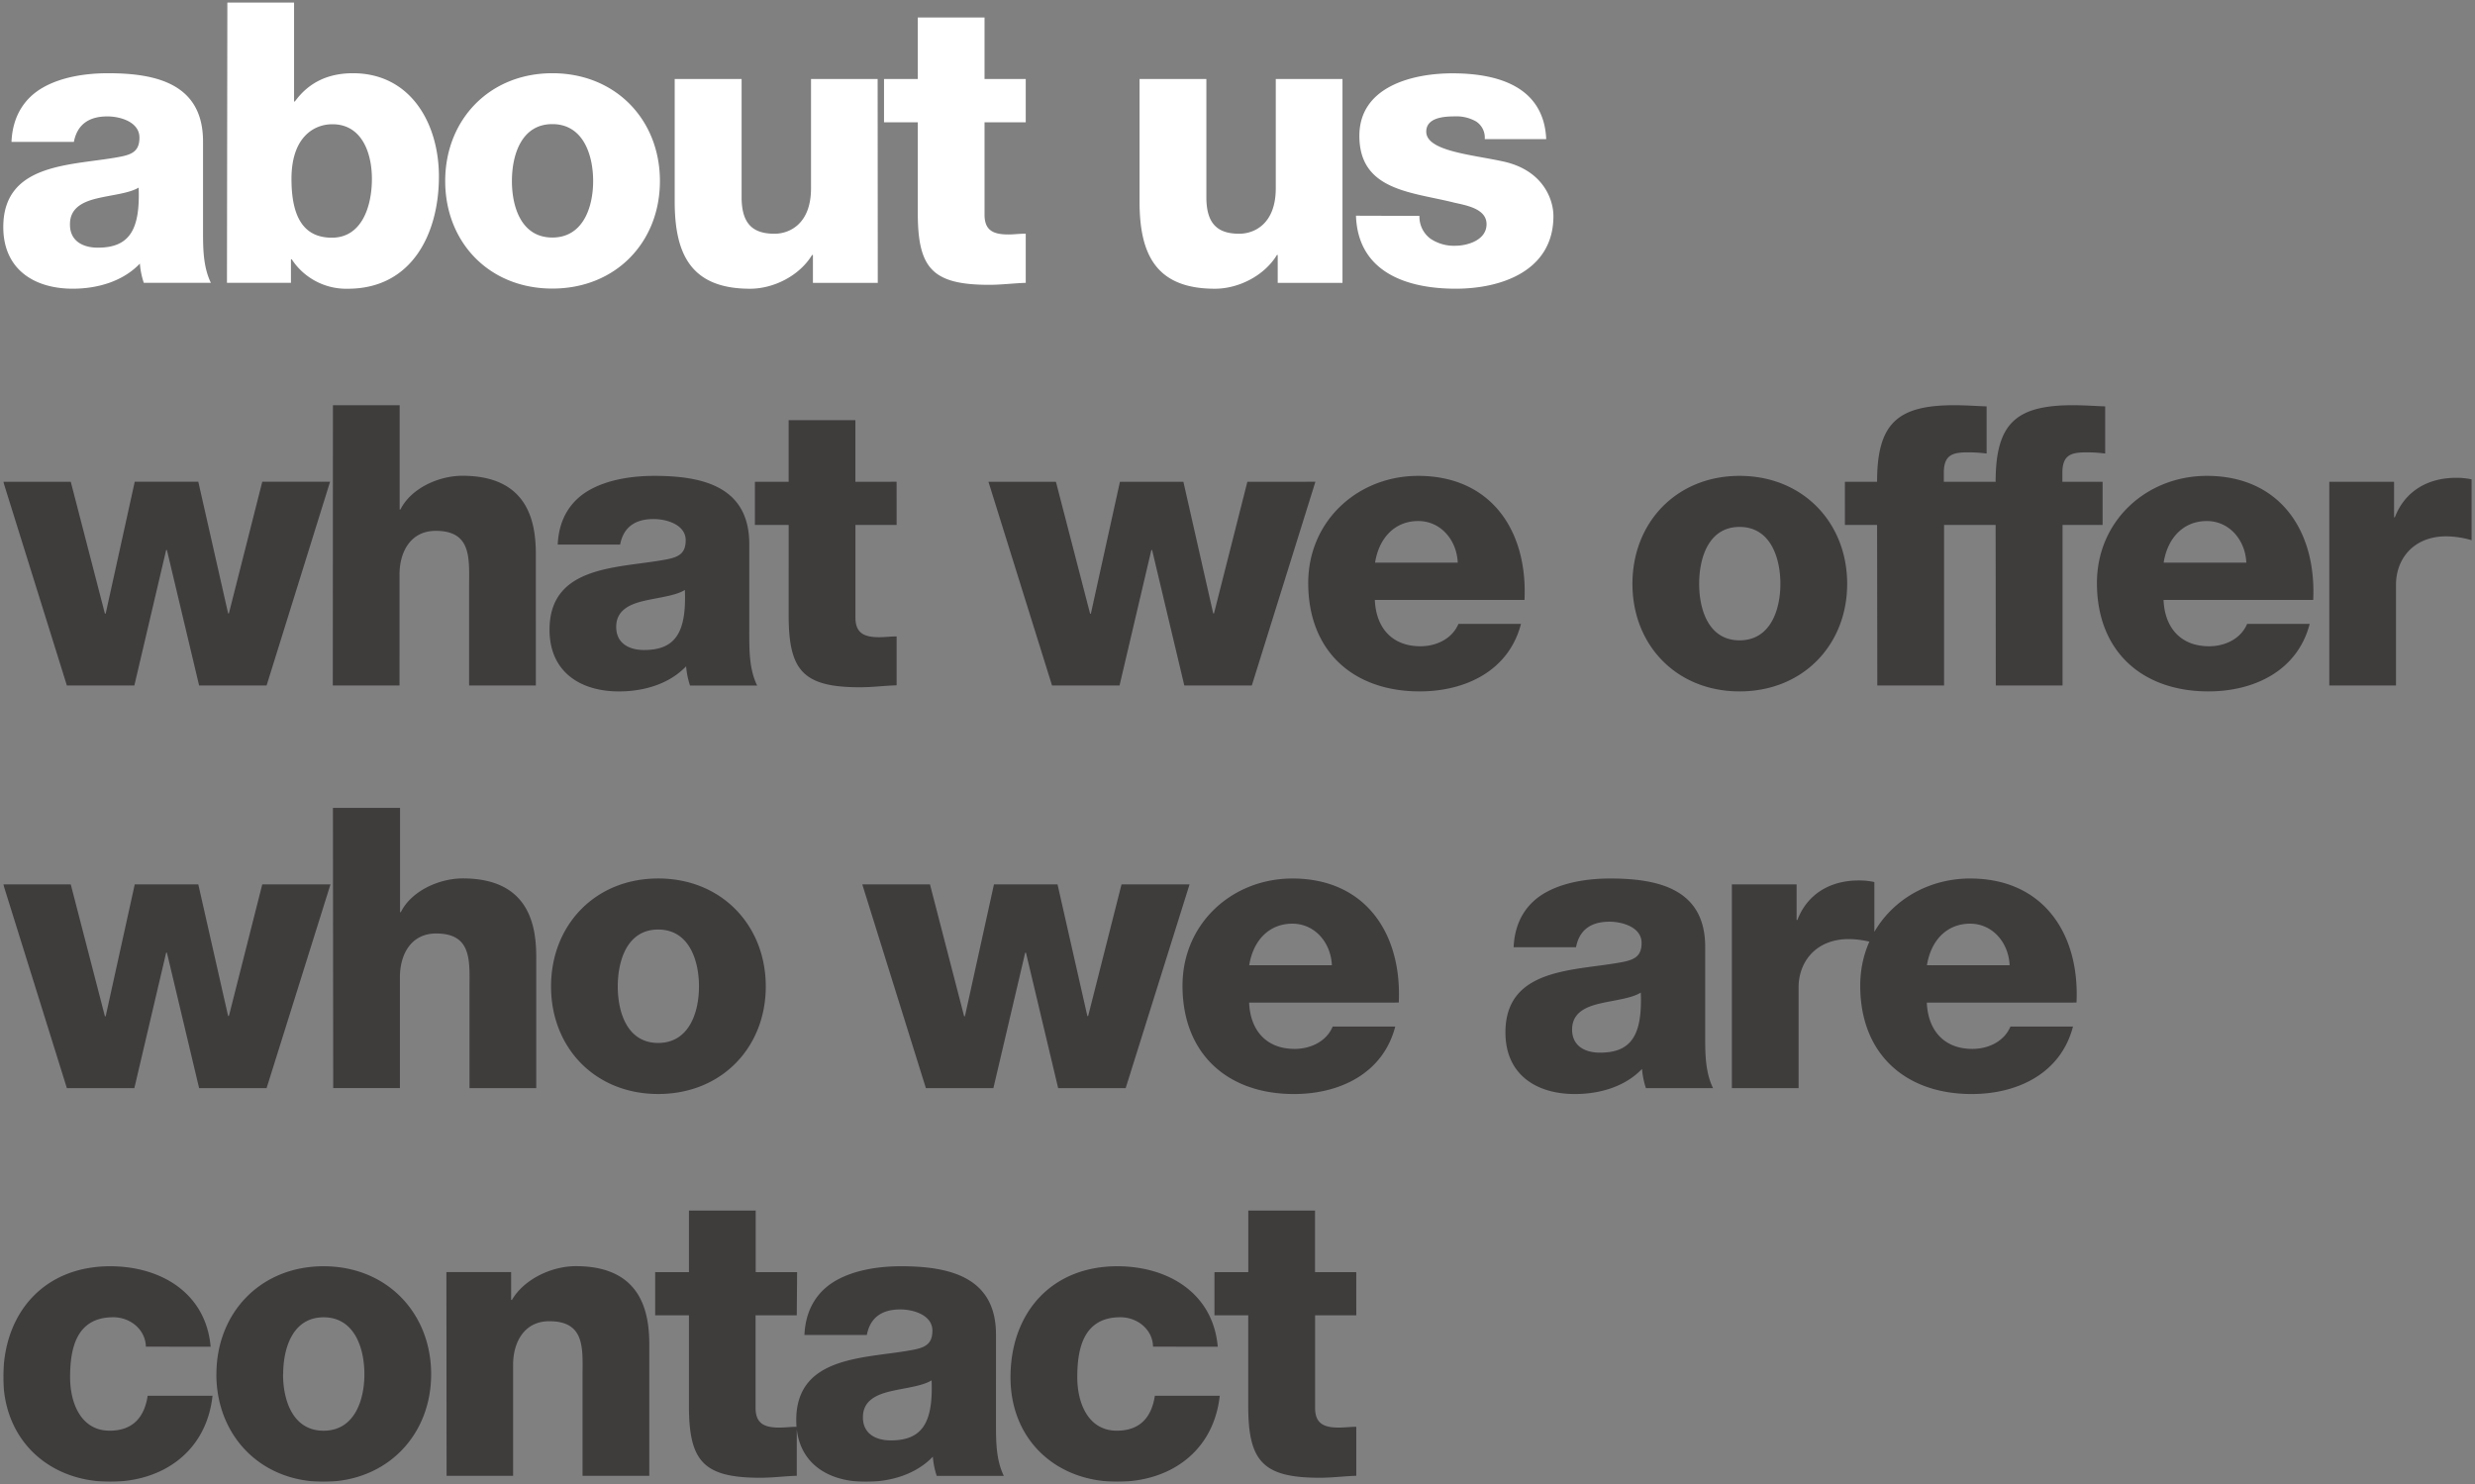 <svg id="Layer_1" data-name="Layer 1" xmlns="http://www.w3.org/2000/svg" xmlns:xlink="http://www.w3.org/1999/xlink" viewBox="0 0 752 451"><rect x="0" y="0" width="752" height="451" fill="#808080" stroke="none"/><defs><style>.cls-1{fill:none;}.cls-2{clip-path:url(#clip-path);}.cls-3{fill:#fff;}.cls-4{opacity:0.7;}.cls-5{clip-path:url(#clip-path-3);}.cls-6{fill:#231f20;}.cls-7{clip-path:url(#clip-path-4);}.cls-8{clip-path:url(#clip-path-5);}</style><clipPath id="clip-path"><rect class="cls-1" x="0.98" y="0.78" width="750.04" height="449.43"/></clipPath><clipPath id="clip-path-3"><rect class="cls-1" x="-8.02" y="116.12" width="768.04" height="94.94"/></clipPath><clipPath id="clip-path-4"><rect class="cls-1" x="-8.02" y="238.46" width="648" height="94.94"/></clipPath><clipPath id="clip-path-5"><rect class="cls-1" x="-8.02" y="360.81" width="429.09" height="90.41"/></clipPath></defs><title>Menu_text</title><g class="cls-2"><g class="cls-2"><path class="cls-3" d="M412,65.54c.6,17.29,15.62,22.18,30.29,22.18,14,0,29.7-5.49,29.7-22.06,0-5.13-3.22-14.19-15.74-16.7-9.3-2-22.9-3.1-22.9-8.95,0-4.29,5.37-4.65,8.71-4.65a12,12,0,0,1,6.44,1.55,5.83,5.83,0,0,1,2.62,5.37H469.8c-.72-16.1-14.91-20-28.5-20-12.17,0-28.27,4.05-28.27,19,0,16.7,16,17.05,28.74,20.27,3.58.83,9.9,1.79,9.9,6.56s-5.6,6.56-9.54,6.56a12.69,12.69,0,0,1-7.51-2.15,8.32,8.32,0,0,1-3.34-6.92ZM407.9,24H387.63V57.19c0,11-6.68,13.83-11.09,13.83-6.44,0-10-2.86-10-11.09V24H346.24V61.25c0,16.22,5.13,26.48,22.9,26.48,7.16,0,15-3.93,18.84-10.26h.24v8.47H407.9Zm-96.24,0H299.14V5.31H278.86V24H268.6V37.16h10.26V64.71c0,16.82,4.41,21.83,21.71,21.83,3.7,0,7.39-.48,11.09-.6V71c-1.79,0-3.58.24-5.25.24-4.41,0-7.27-1.07-7.27-6V37.16h12.52Zm-45,0H246.42V57.19c0,11-6.68,13.83-11.09,13.83-6.44,0-10-2.86-10-11.09V24H205V61.25c0,16.22,5.13,26.48,22.9,26.48,7.16,0,15-3.93,18.84-10.26H247v8.47H266.7ZM135.27,55c0,18.61,13.36,32.68,32.56,32.68S200.51,73.65,200.51,55,187,22.25,167.83,22.25,135.27,36.44,135.27,55m20.27,0c0-7.87,2.86-17.29,12.28-17.29s12.4,9.42,12.4,17.29-3,17.17-12.4,17.17S155.54,62.92,155.54,55M101,37.75c8.94,0,12,8.71,12,16.58,0,8.47-3.1,17.89-12.16,17.89s-12.28-7-12.28-17.89c0-12.76,6.92-16.58,12.4-16.58m-32,48.18H88.4V78.78h.24a19.78,19.78,0,0,0,17.05,8.95c19.44,0,27.67-16.7,27.67-34.11,0-16.1-8.59-31.37-26.12-31.37-7.63,0-13.48,2.86-17.65,8.59h-.24V.78H69.08ZM22.45,43.12c1-5.25,4.53-7.75,10.14-7.75,4.17,0,9.78,1.79,9.78,6.44,0,3.82-1.91,5-5.37,5.72C22.93,50.4,1,48.85,1,69c0,12.76,9.3,18.72,21.11,18.72,7.39,0,15.15-2.15,20.39-7.63a24.18,24.18,0,0,0,1.19,5.84H64.07C61.69,81,61.69,75.32,61.69,70.07V43c0-17.53-14.19-20.75-28.86-20.75-7,0-14.19,1.19-19.68,4.29S3.84,35,3.49,43.12Zm-1.19,25c0-4.89,3.82-6.8,8.35-7.87S39.27,58.74,42.13,57c.48,12.76-2.74,18.25-12.4,18.25-4.53,0-8.47-2-8.47-7"/><g class="cls-4"><g class="cls-5"><path class="cls-6" d="M707.73,208.28H728V177.63c0-7.75,5.25-14.67,15.27-14.67a28.43,28.43,0,0,1,7.75,1.19V145.66a21.64,21.64,0,0,0-4.77-.48c-8.71,0-15.62,4.18-18.6,12h-.24V146.38H707.73Zm-4.89-26c1-21-10.14-37.69-32.32-37.69-18.25,0-33.39,13.6-33.39,32.56,0,20.75,13.72,32.92,33.87,32.92,13.83,0,27.07-6.2,30.77-20.51h-19c-1.91,4.53-6.68,6.8-11.57,6.8-8.59,0-13.48-5.6-13.83-14.07ZM657.4,170.95c1.19-7.51,6-12.64,13.12-12.64,6.8,0,11.69,5.72,12,12.64Zm-51,37.33h20.28V159.5h12.17V146.38H626.63v-2.74c0-5.61,2.86-6.2,7.51-6.2a43.69,43.69,0,0,1,5.49.36V123.48c-3.22-.12-6.56-.36-9.78-.36-17.29,0-23.5,5.49-23.5,23.26h-9.78V159.5h9.78Zm-36,0h20.28V159.5h12.16V146.38H590.61v-2.74c0-5.61,2.86-6.2,7.51-6.2a43.69,43.69,0,0,1,5.49.36V123.48c-3.22-.12-6.56-.36-9.78-.36-17.29,0-23.5,5.49-23.5,23.26h-9.78V159.5h9.78ZM496,177.39c0,18.6,13.36,32.68,32.56,32.68s32.68-14.07,32.68-32.68-13.48-32.8-32.68-32.8S496,158.78,496,177.39m20.27,0c0-7.87,2.86-17.29,12.28-17.29s12.4,9.42,12.4,17.29-3,17.17-12.4,17.17-12.28-9.3-12.28-17.17m-53.07,4.89c1-21-10.14-37.69-32.32-37.69-18.25,0-33.39,13.6-33.39,32.56,0,20.75,13.71,32.92,33.87,32.92,13.83,0,27.07-6.2,30.77-20.51h-19c-1.91,4.53-6.68,6.8-11.57,6.8-8.59,0-13.48-5.6-13.83-14.07ZM417.8,170.95c1.19-7.51,6-12.64,13.12-12.64,6.8,0,11.69,5.72,12,12.64Zm-18.13-24.57H379l-10.14,40h-.24l-9.06-40H340.28l-8.83,40.07h-.24l-10.38-40.07H300.33l19.32,61.9h20.51l9.66-41.15h.24l9.78,41.15h20.51Zm-127.25,0H259.9V127.66H239.62v18.72H229.37V159.5h10.26V187c0,16.82,4.41,21.82,21.71,21.82,3.7,0,7.39-.48,11.09-.6V193.37c-1.79,0-3.58.24-5.25.24-4.41,0-7.27-1.07-7.27-6V159.5h12.52Zm-84,19.08c1-5.25,4.53-7.75,10.14-7.75,4.17,0,9.78,1.79,9.78,6.44,0,3.82-1.91,5-5.37,5.73-14.07,2.86-36,1.31-36,21.47,0,12.76,9.3,18.73,21.11,18.73,7.39,0,15.15-2.15,20.39-7.63a24.19,24.19,0,0,0,1.19,5.84h20.39c-2.39-4.89-2.39-10.62-2.39-15.86V165.34c0-17.53-14.19-20.75-28.86-20.75-7,0-14.19,1.19-19.68,4.29s-9.3,8.47-9.66,16.58Zm-1.19,25c0-4.89,3.82-6.8,8.35-7.87s9.66-1.55,12.52-3.34c.48,12.76-2.74,18.25-12.4,18.25-4.53,0-8.47-2-8.47-7m-86.11,17.77h20.27V174.53c0-6.8,3.34-13.24,11-13.24,11.09,0,10.14,8.59,10.14,17.05v29.93h20.28V168.56c0-8.95-1.67-24-22.3-24-7.39,0-15.74,3.94-18.84,10.26h-.24V123.12H101.16Zm-.83-61.9H79.69l-10.14,40h-.24l-9.06-40H40.94l-8.83,40.07h-.24L21.5,146.38H1l19.32,61.9H40.82l9.66-41.15h.24l9.78,41.15H81Z"/></g></g><g class="cls-4"><g class="cls-7"><path class="cls-6" d="M630.92,304.62c1-21-10.14-37.69-32.32-37.69-18.25,0-33.39,13.6-33.39,32.56,0,20.75,13.72,32.92,33.87,32.92,13.84,0,27.07-6.2,30.77-20.51h-19c-1.91,4.53-6.68,6.8-11.57,6.8-8.59,0-13.48-5.6-13.84-14.07Zm-45.44-11.33c1.19-7.51,6-12.64,13.12-12.64,6.8,0,11.69,5.72,12,12.64Zm-59.27,37.33h20.27V300c0-7.75,5.25-14.67,15.27-14.67a28.43,28.43,0,0,1,7.75,1.19V268a21.63,21.63,0,0,0-4.77-.48c-8.71,0-15.62,4.18-18.61,12h-.24V268.72H526.21ZM478.86,287.8c1-5.25,4.53-7.75,10.14-7.75,4.17,0,9.78,1.79,9.78,6.44,0,3.82-1.91,5-5.37,5.73-14.07,2.86-36,1.31-36,21.47,0,12.76,9.3,18.72,21.11,18.72,7.39,0,15.15-2.15,20.39-7.63a24.19,24.19,0,0,0,1.19,5.84h20.39c-2.39-4.89-2.39-10.61-2.39-15.86V287.68c0-17.53-14.19-20.75-28.86-20.75-7,0-14.19,1.19-19.68,4.29s-9.3,8.47-9.66,16.58Zm-1.19,25c0-4.89,3.82-6.8,8.35-7.87s9.66-1.55,12.52-3.34c.48,12.76-2.74,18.25-12.4,18.25-4.53,0-8.47-2-8.47-7M425,304.62c1-21-10.14-37.69-32.32-37.69-18.25,0-33.39,13.6-33.39,32.56,0,20.75,13.72,32.92,33.87,32.92,13.83,0,27.07-6.2,30.77-20.51h-19c-1.91,4.53-6.68,6.8-11.57,6.8-8.59,0-13.48-5.6-13.83-14.07Zm-45.44-11.33c1.19-7.51,6-12.64,13.12-12.64,6.8,0,11.69,5.72,12,12.64Zm-18.13-24.57H340.76l-10.14,40h-.24l-9.06-40H302l-8.82,40.07h-.24l-10.38-40.07H262l19.32,61.9h20.51l9.66-41.15h.24l9.78,41.15h20.51Zm-194,31c0,18.6,13.36,32.68,32.56,32.68s32.68-14.07,32.68-32.68-13.48-32.8-32.68-32.8-32.56,14.19-32.56,32.8m20.27,0c0-7.87,2.86-17.29,12.28-17.29s12.4,9.42,12.4,17.29-3,17.17-12.4,17.17-12.28-9.3-12.28-17.17m-86.46,30.89h20.27V296.87c0-6.8,3.34-13.24,11-13.24,11.09,0,10.14,8.59,10.14,17.06v29.93h20.28V290.9c0-8.95-1.67-24-22.3-24-7.39,0-15.74,3.94-18.84,10.26h-.24V245.47H101.16Zm-.83-61.9H79.69l-10.14,40h-.24l-9.06-40H40.94l-8.83,40.07h-.24L21.5,268.72H1l19.32,61.9H40.82l9.66-41.15h.24l9.78,41.15H81Z"/></g></g><g class="cls-4"><g class="cls-8"><path class="cls-6" d="M412.08,386.53H399.55V367.81H379.28v18.72H369v13.12h10.26V427.2C379.28,444,383.69,449,401,449c3.7,0,7.39-.48,11.09-.6V433.52c-1.79,0-3.58.24-5.25.24-4.41,0-7.27-1.07-7.27-6V399.65h12.52ZM370,409.19c-1.43-16.34-15.15-24.45-30.53-24.45-19.92,0-32.44,14.07-32.44,33.75,0,19,13.84,31.72,32.44,31.72,16.46,0,29.34-9.54,31.13-26.12H350.89c-1,6.56-4.53,10.61-11.57,10.61-8.59,0-12-8.23-12-16.22,0-8.59,1.79-18.25,13.12-18.25,5.13,0,9.78,3.7,9.9,8.94Zm-106.62-3.58c1-5.25,4.53-7.75,10.14-7.75,4.18,0,9.78,1.79,9.78,6.44,0,3.82-1.91,5-5.37,5.73-14.07,2.86-36,1.31-36,21.47,0,12.76,9.3,18.73,21.11,18.73,7.39,0,15.15-2.15,20.39-7.63a24.24,24.24,0,0,0,1.19,5.84H305c-2.38-4.89-2.38-10.61-2.38-15.86V405.49c0-17.53-14.19-20.75-28.86-20.75-7,0-14.19,1.19-19.68,4.29s-9.3,8.47-9.66,16.58Zm-1.19,25c0-4.89,3.82-6.8,8.35-7.87s9.66-1.55,12.52-3.34c.48,12.76-2.74,18.25-12.4,18.25-4.53,0-8.47-2-8.47-7m-20-44.13H229.61V367.81H209.33v18.72H199.07v13.12h10.26V427.2C209.33,444,213.74,449,231,449c3.7,0,7.39-.48,11.09-.6V433.52c-1.79,0-3.58.24-5.25.24-4.41,0-7.27-1.07-7.27-6V399.65h12.52Zm-106.5,61.9H155.9V414.68c0-6.8,3.34-13.24,11-13.24C178,401.44,177,410,177,418.49v29.93h20.28V408.71c0-8.94-1.67-24-22.3-24-7.39,0-15.74,3.94-19.44,10.26h-.24v-8.47H135.63ZM65.74,417.54c0,18.61,13.36,32.68,32.56,32.68S131,436.14,131,417.54s-13.48-32.8-32.68-32.8-32.56,14.19-32.56,32.8m20.28,0c0-7.87,2.86-17.29,12.28-17.29s12.4,9.42,12.4,17.29-3,17.17-12.4,17.17S86,425.41,86,417.54M64,409.19c-1.43-16.34-15.15-24.45-30.53-24.45C13.5,384.74,1,398.81,1,418.49c0,19,13.83,31.72,32.44,31.72,16.46,0,29.34-9.54,31.13-26.12H44.87c-1,6.56-4.53,10.61-11.57,10.61-8.59,0-12-8.23-12-16.22,0-8.59,1.79-18.25,13.12-18.25,5.13,0,9.78,3.7,9.9,8.94Z"/></g></g></g></g></svg>